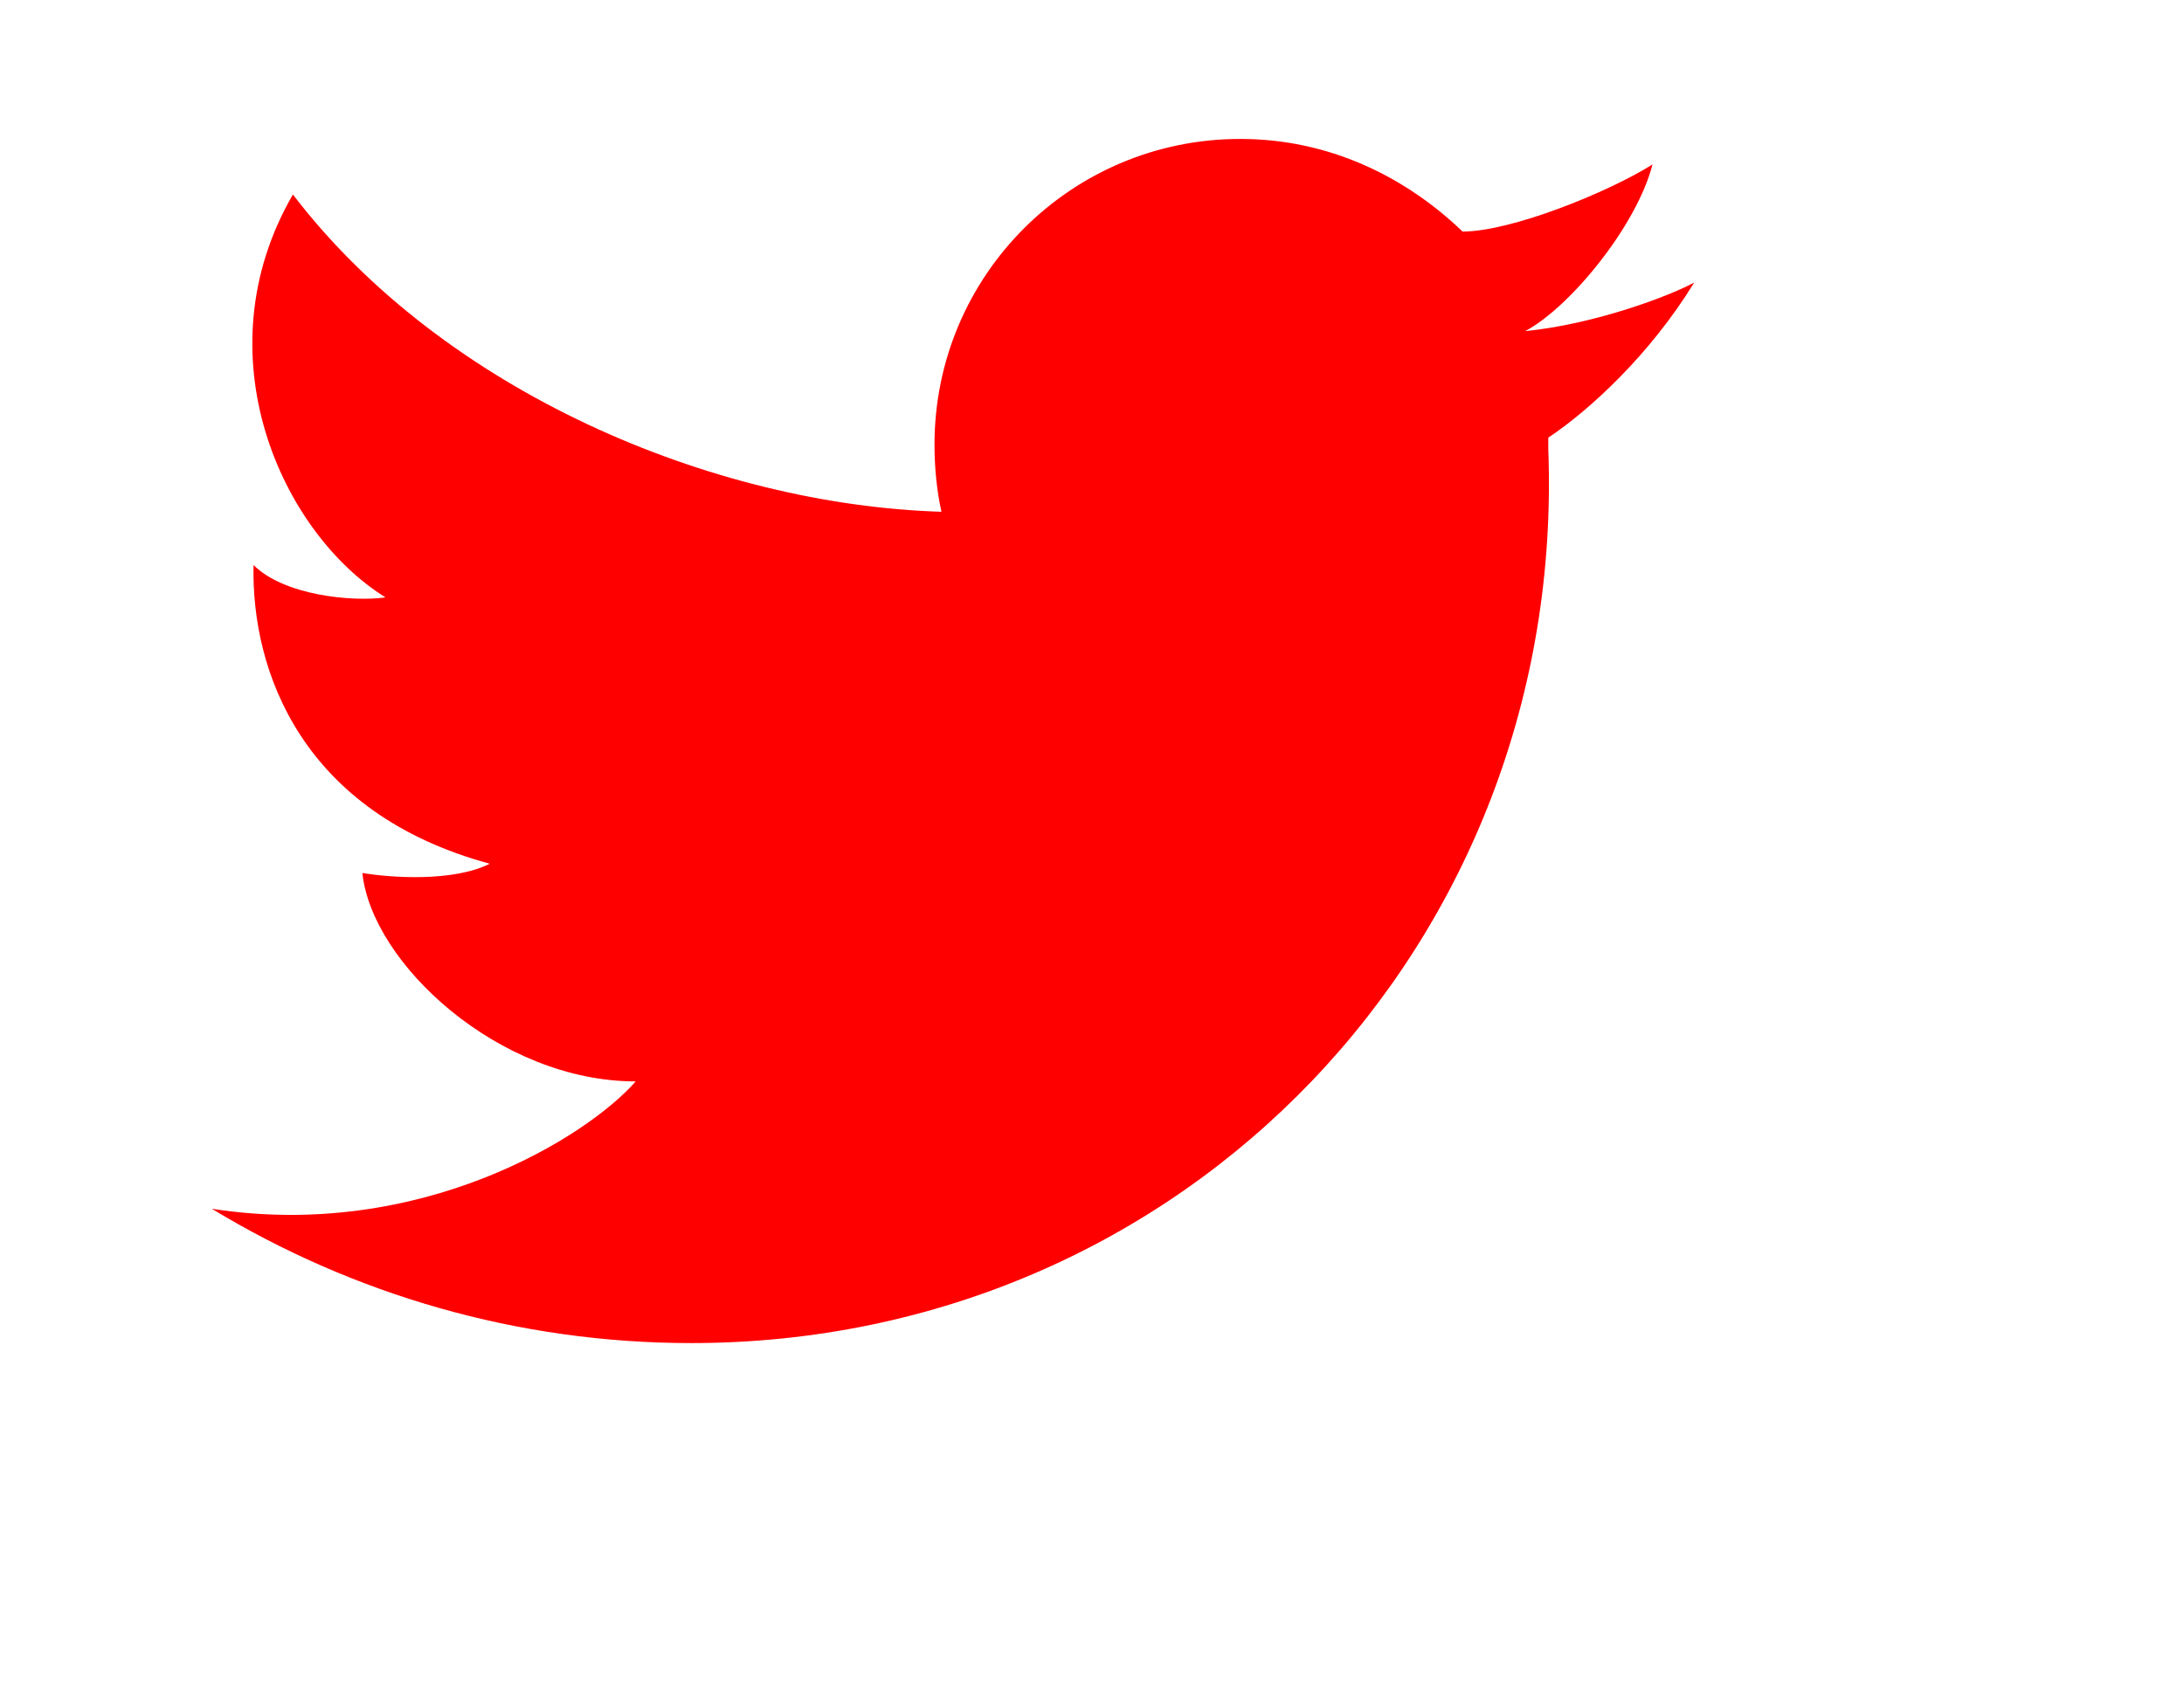 <svg xmlns="http://www.w3.org/2000/svg" viewBox="0 0 76 73" width="31" height="24">
	 <style>
		tspan { white-space:pre }
		.twitter { fill: red} 
	</style>
<g id="twitter">
	<g>
		<path class="twitter" d="M64,12.2c-1.1,0.6-4.3,1.8-7.3,2.1c1.9-1,4.8-4.5,5.5-7.2c-1.9,1.2-6.1,2.9-8.2,2.9c0,0,0,0,0,0C51.5,7.6,48.2,6,44.4,6
			c-7.3,0-13.2,5.9-13.2,13.2c0,1,0.1,2,0.3,2.9h0c-9.9-0.3-21.5-5.2-28-13.7c-4,6.9-0.5,14.6,4,17.4C6,26,3.1,25.7,1.8,24.4
			C1.7,29,3.9,35.1,12,37.3c-1.6,0.8-4.3,0.6-5.5,0.4c0.4,3.9,5.9,9,11.8,9c-2.1,2.4-9.3,6.9-18.3,5.5C6.1,55.9,13.2,58,20.7,58
			c21.3,0,37.8-17.3,37-38.6c0,0,0-0.1,0-0.1c0-0.1,0-0.1,0-0.2c0-0.1,0-0.1,0-0.2C59.5,17.7,62.1,15.3,64,12.2z"/>
	</g>
</g>
</svg>
